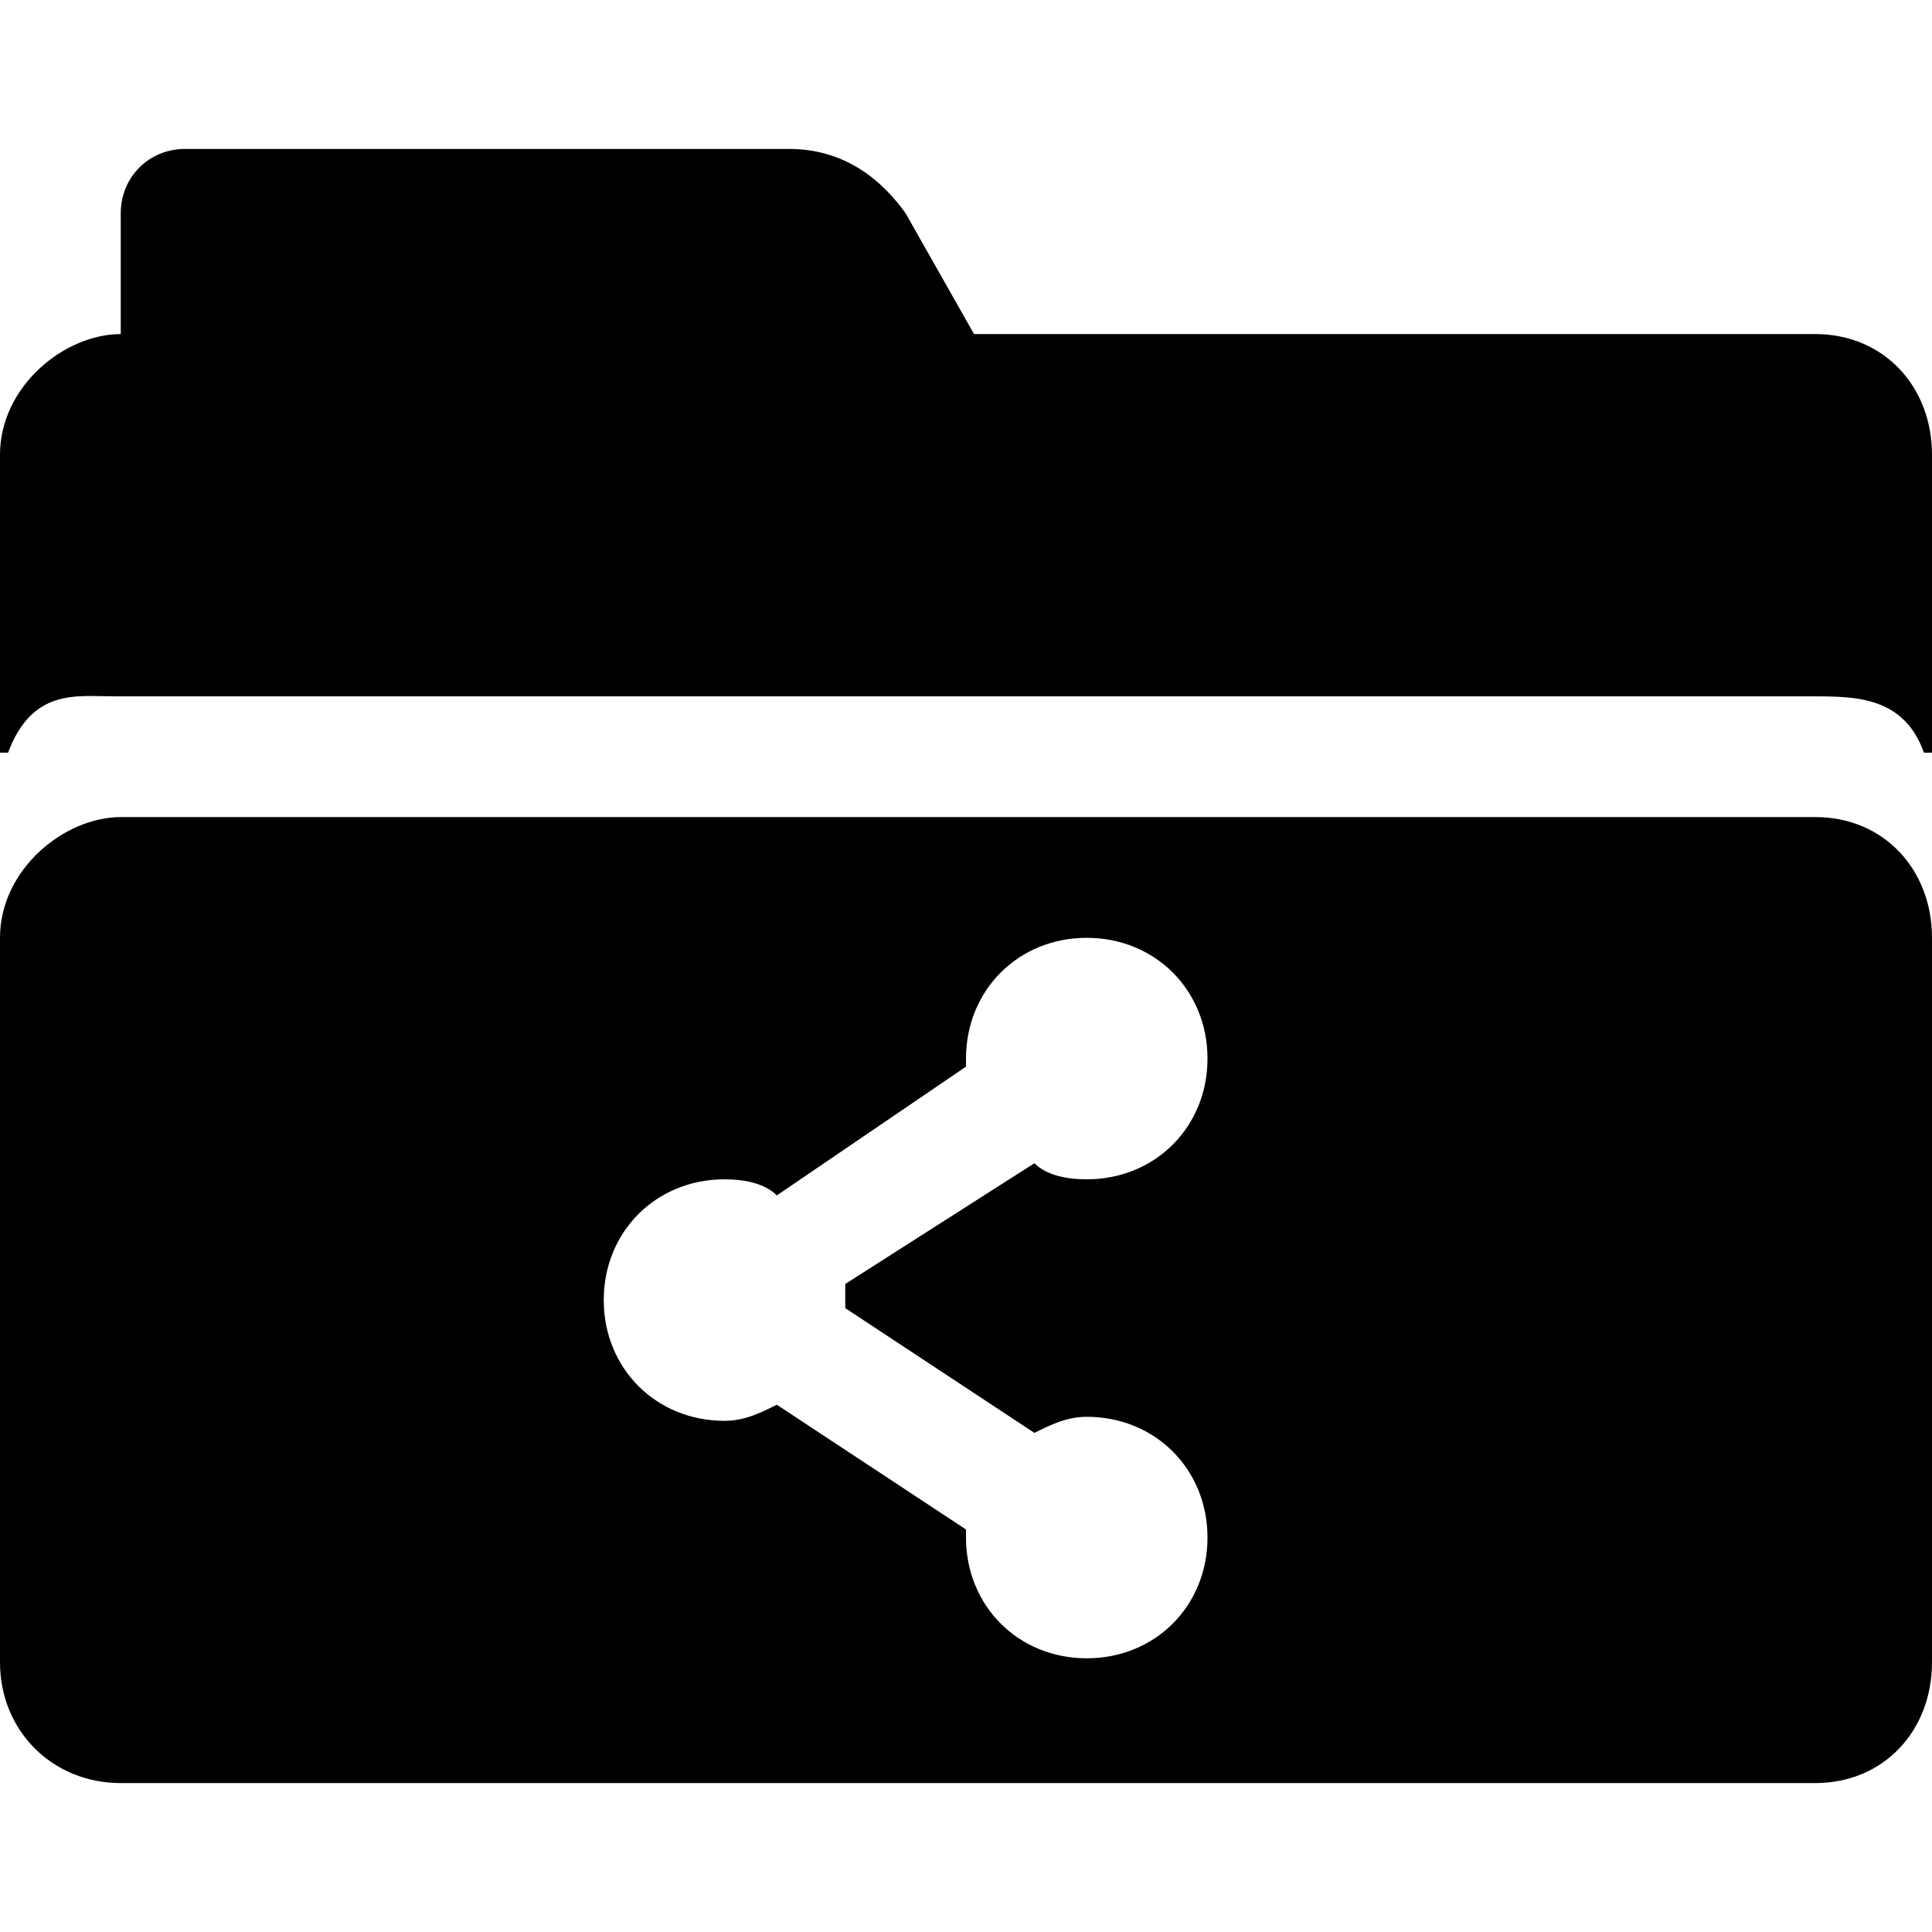 <svg enable-background="new 0 0 48 48" viewBox="0 0 48 48" xmlns="http://www.w3.org/2000/svg"><path d="m45.1 8.3h-20.9l-1.7-3c-.5-.7-1.4-1.6-2.9-1.6h-15c-.9 0-1.6.7-1.6 1.6v3c-1.4 0-3 1.3-3 3v7.4h.2c.6-1.6 1.7-1.4 2.6-1.4h42.2c1.1 0 2.3 0 2.8 1.4h.2v-7.4c0-1.7-1.2-3-2.9-3z"/><path d="m45.1 20.3h-42.1c-1.4 0-3 1.3-3 3v18c0 1.7 1.3 3 3 3h42.1c1.7 0 2.9-1.3 2.9-3v-18c0-1.7-1.2-3-2.9-3zm-24.1 12v.2l4.7 3.1c.4-.2.8-.4 1.3-.4 1.7 0 3 1.3 3 3s-1.3 3-3 3-3-1.3-3-3c0-.1 0-.1 0-.2l-4.7-3.1c-.4.2-.8.4-1.3.4-1.7 0-3-1.3-3-3s1.3-3 3-3c.5 0 1 .1 1.3.4l4.7-3.2c0-.1 0-.1 0-.2 0-1.7 1.3-3 3-3s3 1.3 3 3-1.3 3-3 3c-.5 0-1-.1-1.3-.4l-4.7 3z"/></svg>
